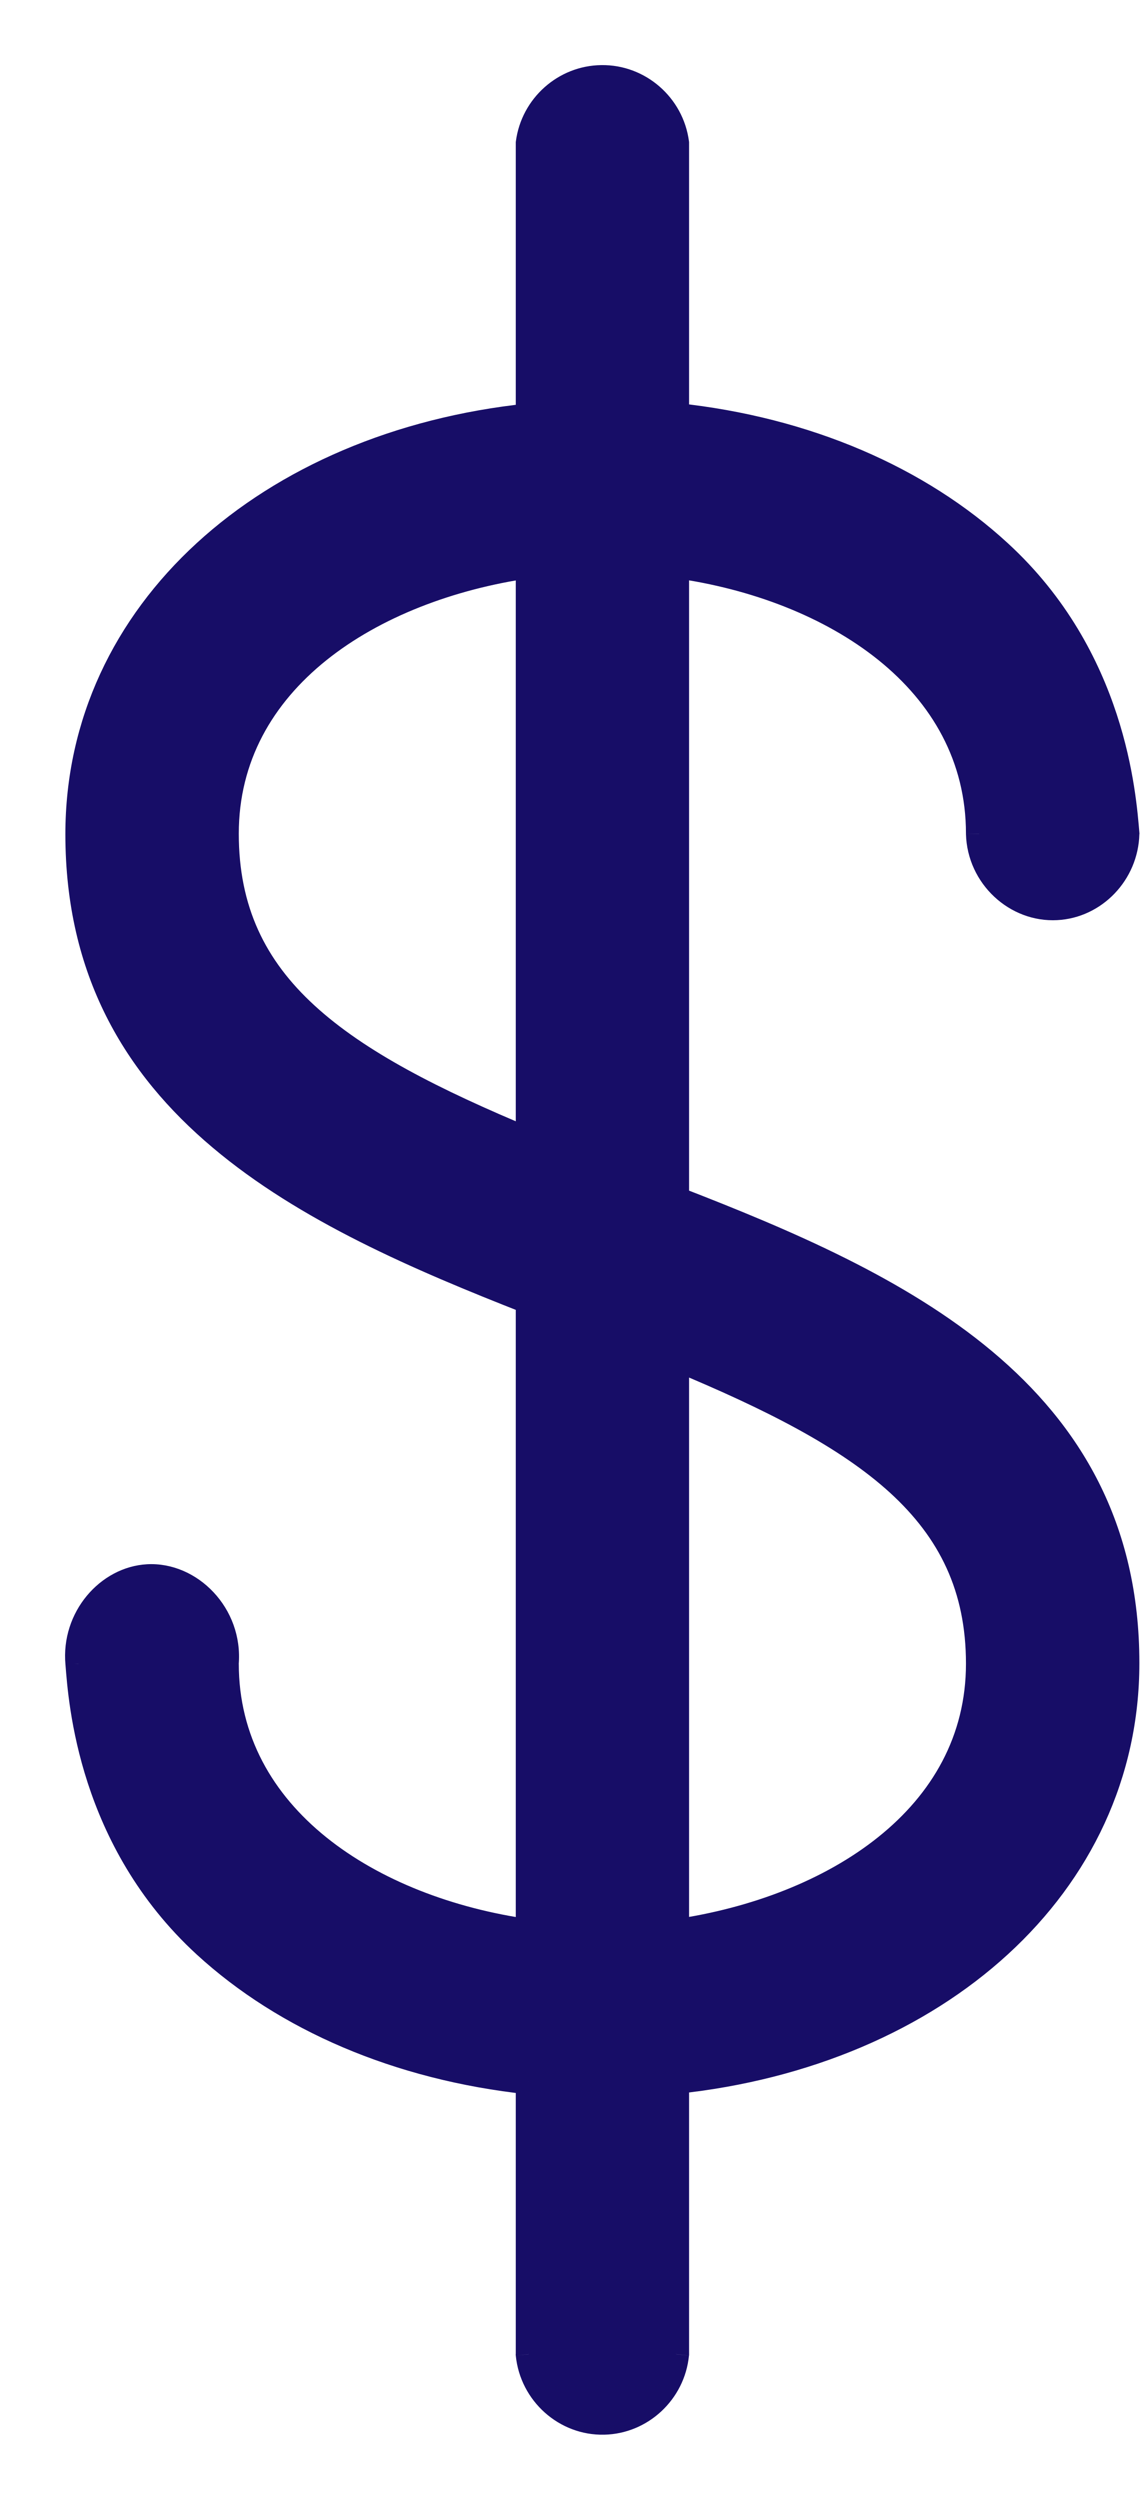 <svg width="11" height="24" viewBox="0 0 11 24" fill="none" xmlns="http://www.w3.org/2000/svg">
<path fill-rule="evenodd" clip-rule="evenodd" d="M2.169 8.004C2.169 6.525 3.565 5.645 5.08 5.426V10.953C3.249 10.194 2.169 9.478 2.169 8.004M9.405 15.973C9.405 17.451 8.009 18.331 6.495 18.551V13.037C8.325 13.797 9.405 14.509 9.405 15.973M2.169 15.973C2.209 15.5 1.822 15.121 1.42 15.143C1.044 15.164 0.713 15.533 0.753 15.973C0.783 16.336 0.874 17.663 1.975 18.673C2.743 19.377 3.825 19.849 5.08 19.983V22.602C5.116 22.975 5.436 23.258 5.802 23.25C6.158 23.242 6.459 22.964 6.495 22.602V19.977C9.005 19.715 10.821 18.091 10.821 15.967C10.821 13.359 8.617 12.338 6.495 11.517V5.426C8.009 5.638 9.405 6.525 9.405 8.004C9.416 8.413 9.764 8.73 10.151 8.709C10.511 8.69 10.812 8.384 10.821 8.004C10.79 7.639 10.697 6.316 9.599 5.308C8.831 4.602 7.75 4.127 6.495 3.994V1.373C6.448 1.014 6.137 0.745 5.778 0.75C5.426 0.754 5.126 1.021 5.08 1.373V3.998C2.57 4.26 0.753 5.886 0.753 8.009C0.753 10.631 2.962 11.66 5.08 12.491V18.551C3.565 18.338 2.169 17.451 2.169 15.973" fill="#170D67"/>
<path d="M5.08 5.426H5.205V5.282L5.062 5.303L5.08 5.426ZM5.08 10.953L5.032 11.068L5.205 11.14V10.953H5.08ZM6.495 18.551H6.37V18.695L6.513 18.674L6.495 18.551ZM6.495 13.037L6.543 12.922L6.37 12.85V13.037H6.495ZM2.169 15.973L2.044 15.962V15.973H2.169ZM1.42 15.143L1.413 15.018L1.413 15.018L1.42 15.143ZM0.753 15.973L0.878 15.963L0.878 15.961L0.753 15.973ZM1.975 18.673L1.89 18.765L1.89 18.765L1.975 18.673ZM5.08 19.983H5.205V19.87L5.093 19.858L5.08 19.983ZM5.08 22.602H4.954L4.955 22.615L5.08 22.602ZM5.802 23.25L5.8 23.125L5.8 23.125L5.802 23.25ZM6.495 22.602L6.62 22.615V22.602H6.495ZM6.495 19.977L6.482 19.853L6.37 19.865V19.977H6.495ZM6.495 11.517H6.37V11.602L6.45 11.633L6.495 11.517ZM6.495 5.426L6.512 5.302L6.37 5.283V5.426H6.495ZM9.405 8.004H9.28L9.28 8.008L9.405 8.004ZM10.151 8.709L10.144 8.584L10.144 8.584L10.151 8.709ZM10.821 8.004L10.947 8.007L10.946 7.993L10.821 8.004ZM9.599 5.308L9.514 5.4L9.514 5.4L9.599 5.308ZM6.495 3.994H6.37V4.107L6.482 4.119L6.495 3.994ZM6.495 1.373H6.62V1.365L6.619 1.357L6.495 1.373ZM5.778 0.75L5.78 0.875L5.78 0.875L5.778 0.75ZM5.08 1.373L4.956 1.357L4.955 1.365V1.373H5.08ZM5.08 3.998L5.093 4.123L5.205 4.111V3.998H5.08ZM5.08 12.491H5.205V12.405L5.125 12.374L5.08 12.491ZM5.08 18.551L5.062 18.674L5.205 18.694V18.551H5.08ZM2.294 8.004C2.294 7.309 2.62 6.753 3.134 6.34C3.651 5.925 4.357 5.657 5.098 5.55L5.062 5.303C4.288 5.414 3.538 5.696 2.978 6.145C2.416 6.597 2.044 7.22 2.044 8.004H2.294ZM4.955 5.426V10.953H5.205V5.426H4.955ZM5.128 10.838C4.213 10.458 3.504 10.096 3.022 9.654C2.547 9.219 2.294 8.704 2.294 8.004H2.044C2.044 8.778 2.33 9.358 2.853 9.839C3.369 10.313 4.115 10.688 5.032 11.068L5.128 10.838ZM9.28 15.973C9.28 16.667 8.954 17.223 8.439 17.636C7.922 18.051 7.218 18.319 6.477 18.427L6.513 18.674C7.286 18.562 8.036 18.28 8.596 17.831C9.158 17.379 9.53 16.756 9.53 15.973H9.28ZM6.62 18.551V13.037H6.37V18.551H6.62ZM6.447 13.153C7.361 13.532 8.07 13.893 8.552 14.333C9.026 14.767 9.28 15.278 9.28 15.973H9.53C9.53 15.204 9.243 14.627 8.72 14.149C8.204 13.677 7.459 13.302 6.543 12.922L6.447 13.153ZM2.293 15.983C2.34 15.439 1.895 14.992 1.413 15.018L1.426 15.268C1.749 15.25 2.079 15.561 2.044 15.962L2.293 15.983ZM1.413 15.018C0.962 15.043 0.582 15.478 0.629 15.984L0.878 15.961C0.843 15.588 1.125 15.285 1.427 15.268L1.413 15.018ZM0.629 15.983C0.658 16.348 0.751 17.72 1.89 18.765L2.059 18.581C0.997 17.606 0.907 16.324 0.878 15.963L0.629 15.983ZM1.89 18.765C2.681 19.49 3.789 19.97 5.066 20.107L5.093 19.858C3.861 19.727 2.805 19.264 2.059 18.581L1.89 18.765ZM4.955 19.983V22.602H5.205V19.983H4.955ZM4.955 22.615C4.998 23.052 5.372 23.385 5.805 23.375L5.8 23.125C5.499 23.132 5.234 22.899 5.204 22.59L4.955 22.615ZM5.805 23.375C6.224 23.366 6.578 23.038 6.619 22.615L6.37 22.59C6.341 22.889 6.091 23.119 5.8 23.125L5.805 23.375ZM6.62 22.602V19.977H6.37V22.602H6.62ZM6.508 20.102C9.059 19.835 10.946 18.175 10.946 15.967H10.696C10.696 18.007 8.95 19.596 6.482 19.853L6.508 20.102ZM10.946 15.967C10.946 14.621 10.374 13.68 9.534 12.976C8.7 12.277 7.6 11.81 6.54 11.4L6.45 11.633C7.512 12.044 8.575 12.498 9.374 13.168C10.166 13.832 10.696 14.706 10.696 15.967H10.946ZM6.62 11.517V5.426H6.37V11.517H6.62ZM6.478 5.55C7.218 5.653 7.922 5.921 8.439 6.337C8.953 6.751 9.28 7.309 9.28 8.004H9.53C9.53 7.22 9.158 6.595 8.596 6.142C8.036 5.692 7.286 5.411 6.512 5.302L6.478 5.55ZM9.28 8.008C9.293 8.485 9.699 8.859 10.158 8.834L10.144 8.584C9.829 8.601 9.539 8.341 9.53 8.001L9.28 8.008ZM10.157 8.834C10.584 8.812 10.935 8.451 10.946 8.007L10.696 8.001C10.688 8.317 10.438 8.569 10.144 8.584L10.157 8.834ZM10.946 7.993C10.914 7.626 10.819 6.259 9.683 5.216L9.514 5.4C10.574 6.373 10.665 7.651 10.697 8.015L10.946 7.993ZM9.683 5.216C8.893 4.489 7.786 4.005 6.508 3.87L6.482 4.119C7.714 4.249 8.769 4.714 9.514 5.4L9.683 5.216ZM6.62 3.994V1.373H6.37V3.994H6.62ZM6.619 1.357C6.564 0.935 6.199 0.619 5.777 0.625L5.78 0.875C6.075 0.871 6.332 1.093 6.371 1.39L6.619 1.357ZM5.777 0.625C5.362 0.63 5.01 0.944 4.956 1.357L5.204 1.39C5.242 1.099 5.49 0.879 5.78 0.875L5.777 0.625ZM4.955 1.373V3.998H5.205V1.373H4.955ZM5.067 3.874C2.515 4.14 0.628 5.802 0.628 8.009H0.878C0.878 5.97 2.624 4.38 5.093 4.123L5.067 3.874ZM0.628 8.009C0.628 9.363 1.201 10.309 2.042 11.017C2.876 11.721 3.976 12.192 5.034 12.607L5.125 12.374C4.066 11.959 3.002 11.5 2.203 10.826C1.41 10.158 0.878 9.278 0.878 8.009H0.628ZM4.955 12.491V18.551H5.205V12.491H4.955ZM5.097 18.427C4.356 18.323 3.651 18.055 3.134 17.639C2.62 17.225 2.294 16.667 2.294 15.973H2.044C2.044 16.756 2.415 17.381 2.978 17.834C3.538 18.284 4.288 18.566 5.062 18.674L5.097 18.427Z" fill="#170D67"/>
</svg>
